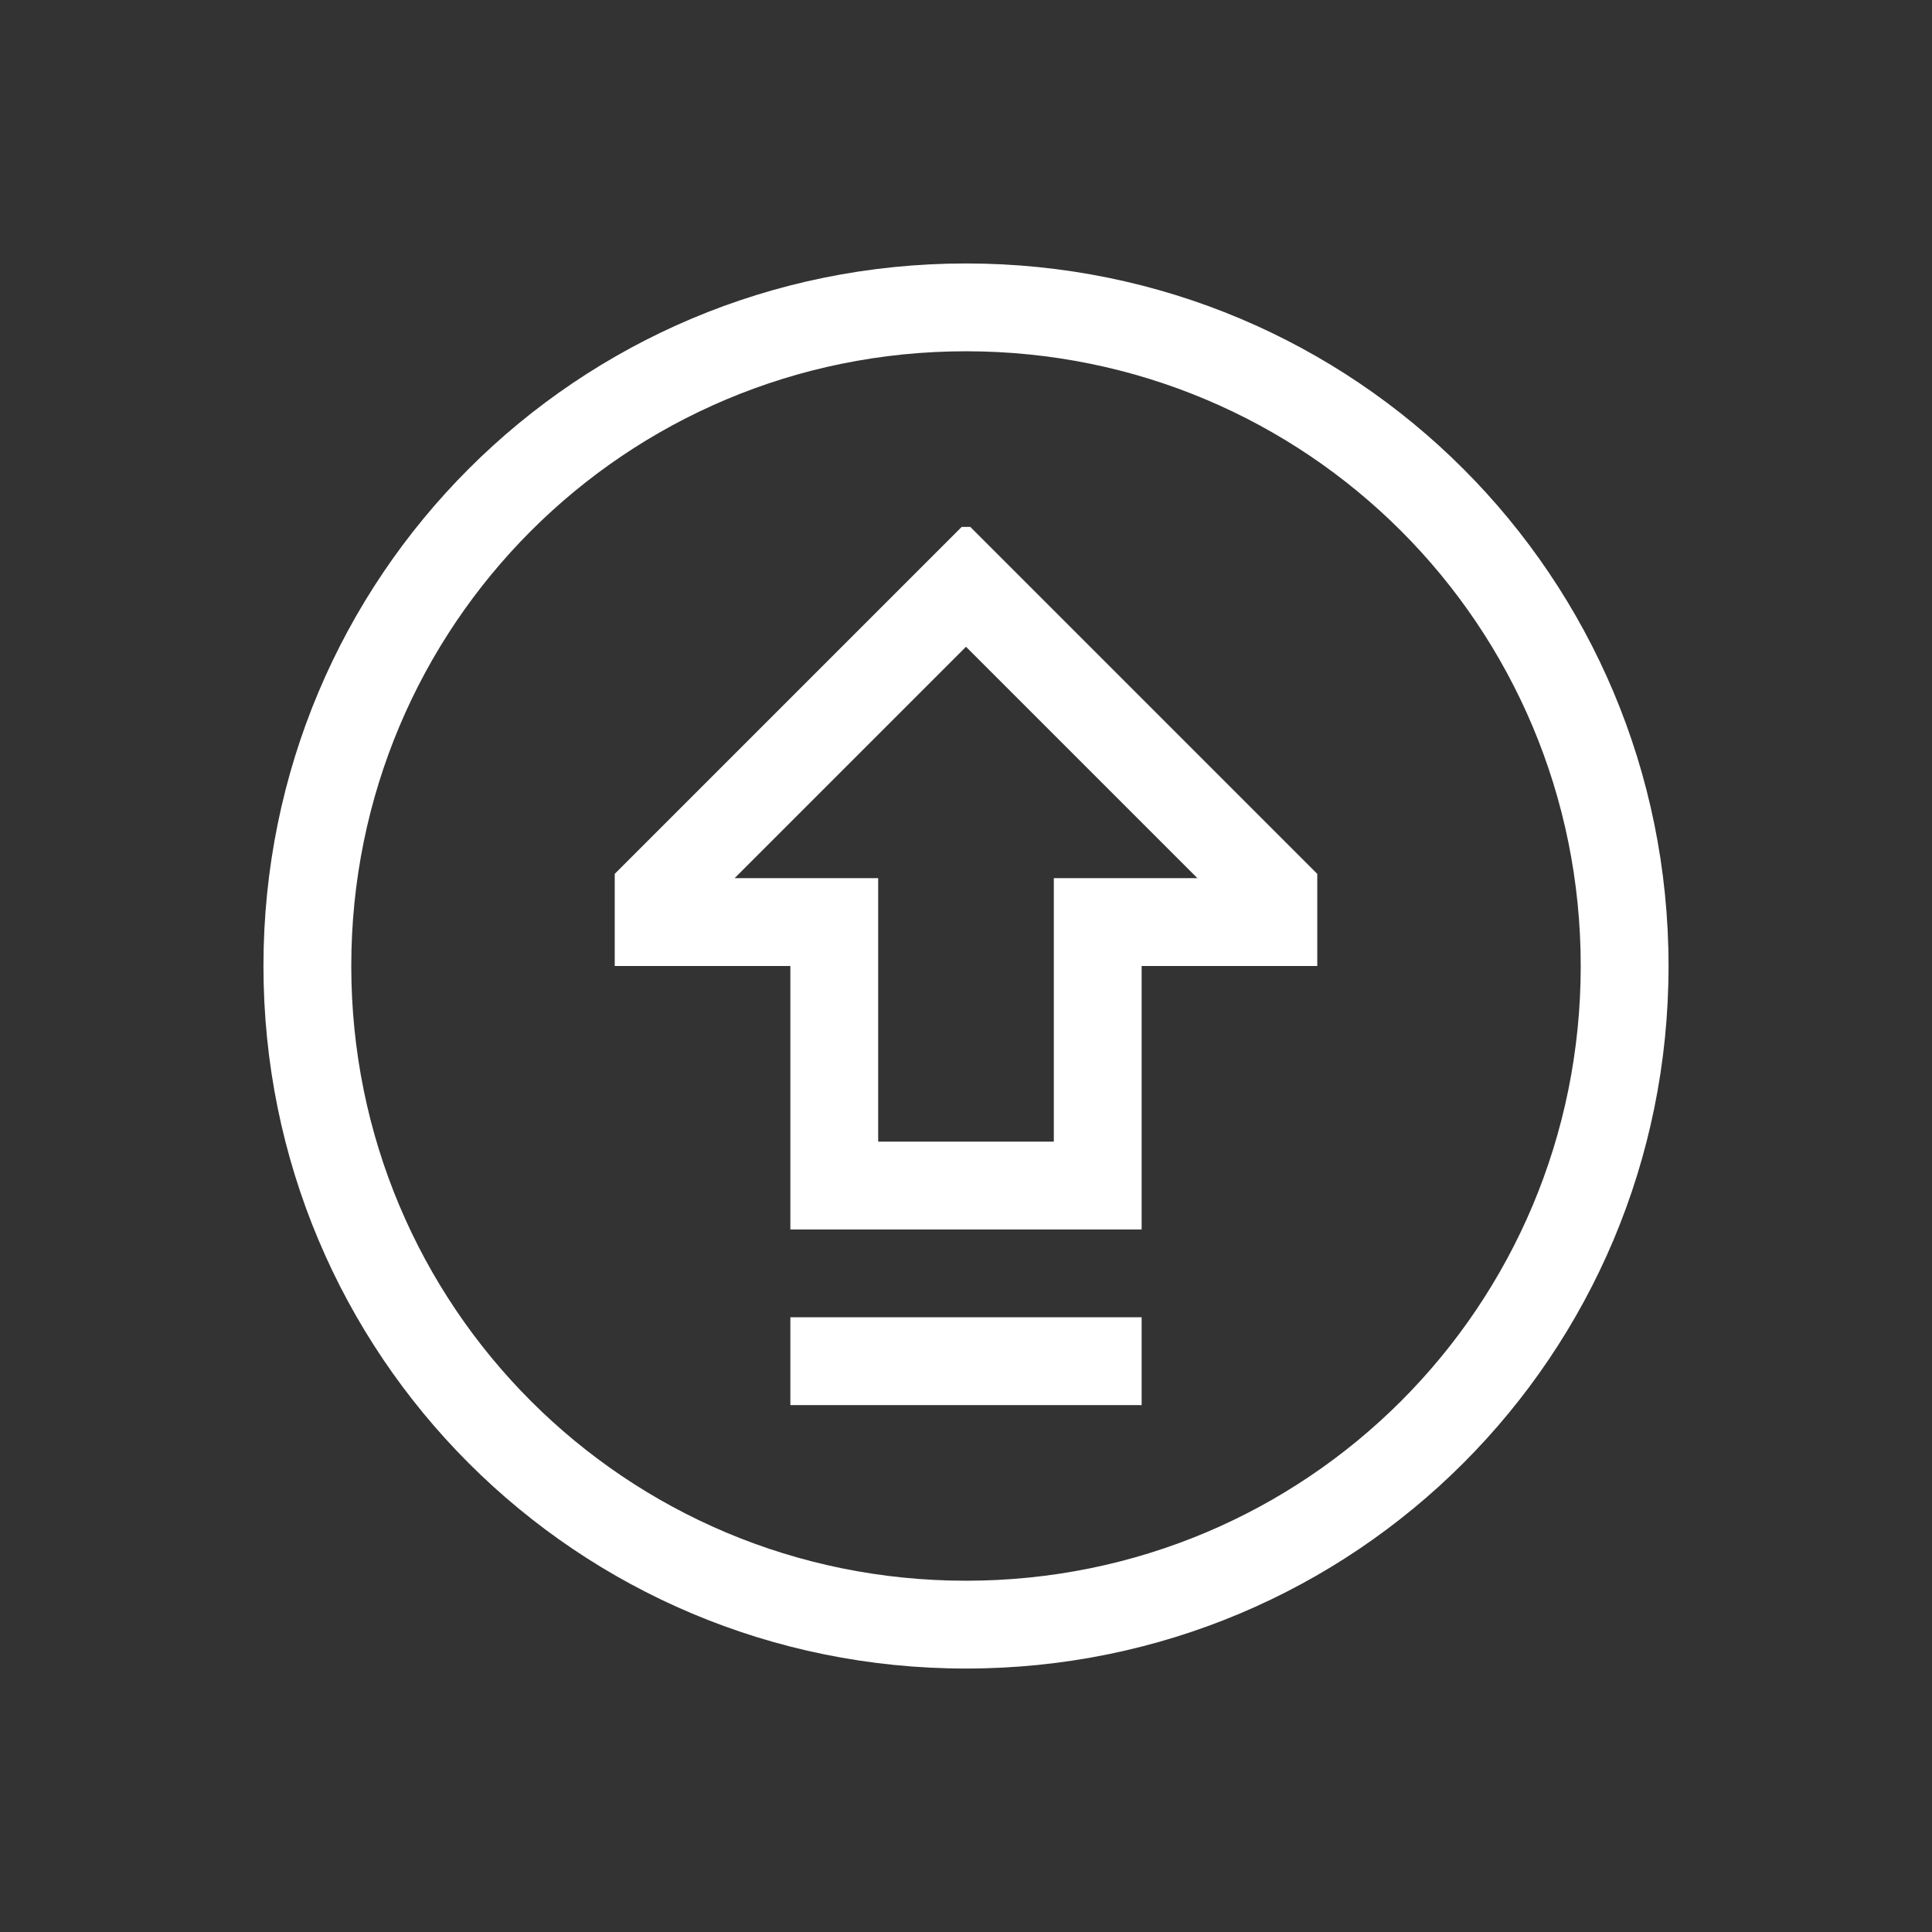 <svg xmlns="http://www.w3.org/2000/svg" xmlns:svg="http://www.w3.org/2000/svg" id="svg4359" width="22" height="22" version="1.1"><rect width="100%" height="100%" fill="#333333" stroke="none"/><g id="layer1" transform="translate(0,-26)"><path color="#000" style="text-decoration-line:none;text-decoration-style:solid;text-decoration-color:#000;white-space:normal;isolation:auto;mix-blend-mode:normal;solid-color:#000;solid-opacity:1" id="rect3423" fill="#fff" fill-opacity="1" fill-rule="nonzero" stroke="none" stroke-dasharray="none" stroke-dashoffset="0" stroke-linecap="butt" stroke-linejoin="miter" stroke-miterlimit="4" stroke-opacity="1" stroke-width="1" d="M 11 3 C 6.568 3 3 6.568 3 11 C 3 15.432 6.568 19 11 19 C 15.432 19 19 15.432 19 11 C 19 6.568 15.432 3 11 3 z M 11 4 C 14.878 4 18 7.122 18 11 C 18 14.878 14.878 18 11 18 C 7.122 18 4 14.878 4 11 C 4 7.122 7.122 4 11 4 z M 10.951 6 L 7 9.951 L 7 11 L 9 11 L 9 14 L 10 14 L 13 14 L 13 13 L 13 11 L 14.635 11 L 15 11 L 15 10 L 15 9.951 L 11.049 6 L 11 6 L 10.951 6 z M 11 7.365 L 13.635 10 L 12 10 L 12 11 L 12 13 L 10 13 L 10 11 L 10 10 L 8.365 10 L 11 7.365 z M 9 15 L 9 16 L 13 16 L 13 15 L 9 15 z" clip-rule="nonzero" color-interpolation="sRGB" color-interpolation-filters="linearRGB" color-rendering="auto" display="inline" enable-background="accumulate" image-rendering="auto" opacity="1" overflow="visible" shape-rendering="auto" text-decoration="none" text-rendering="auto" transform="translate(0,26)" visibility="visible"/></g></svg>